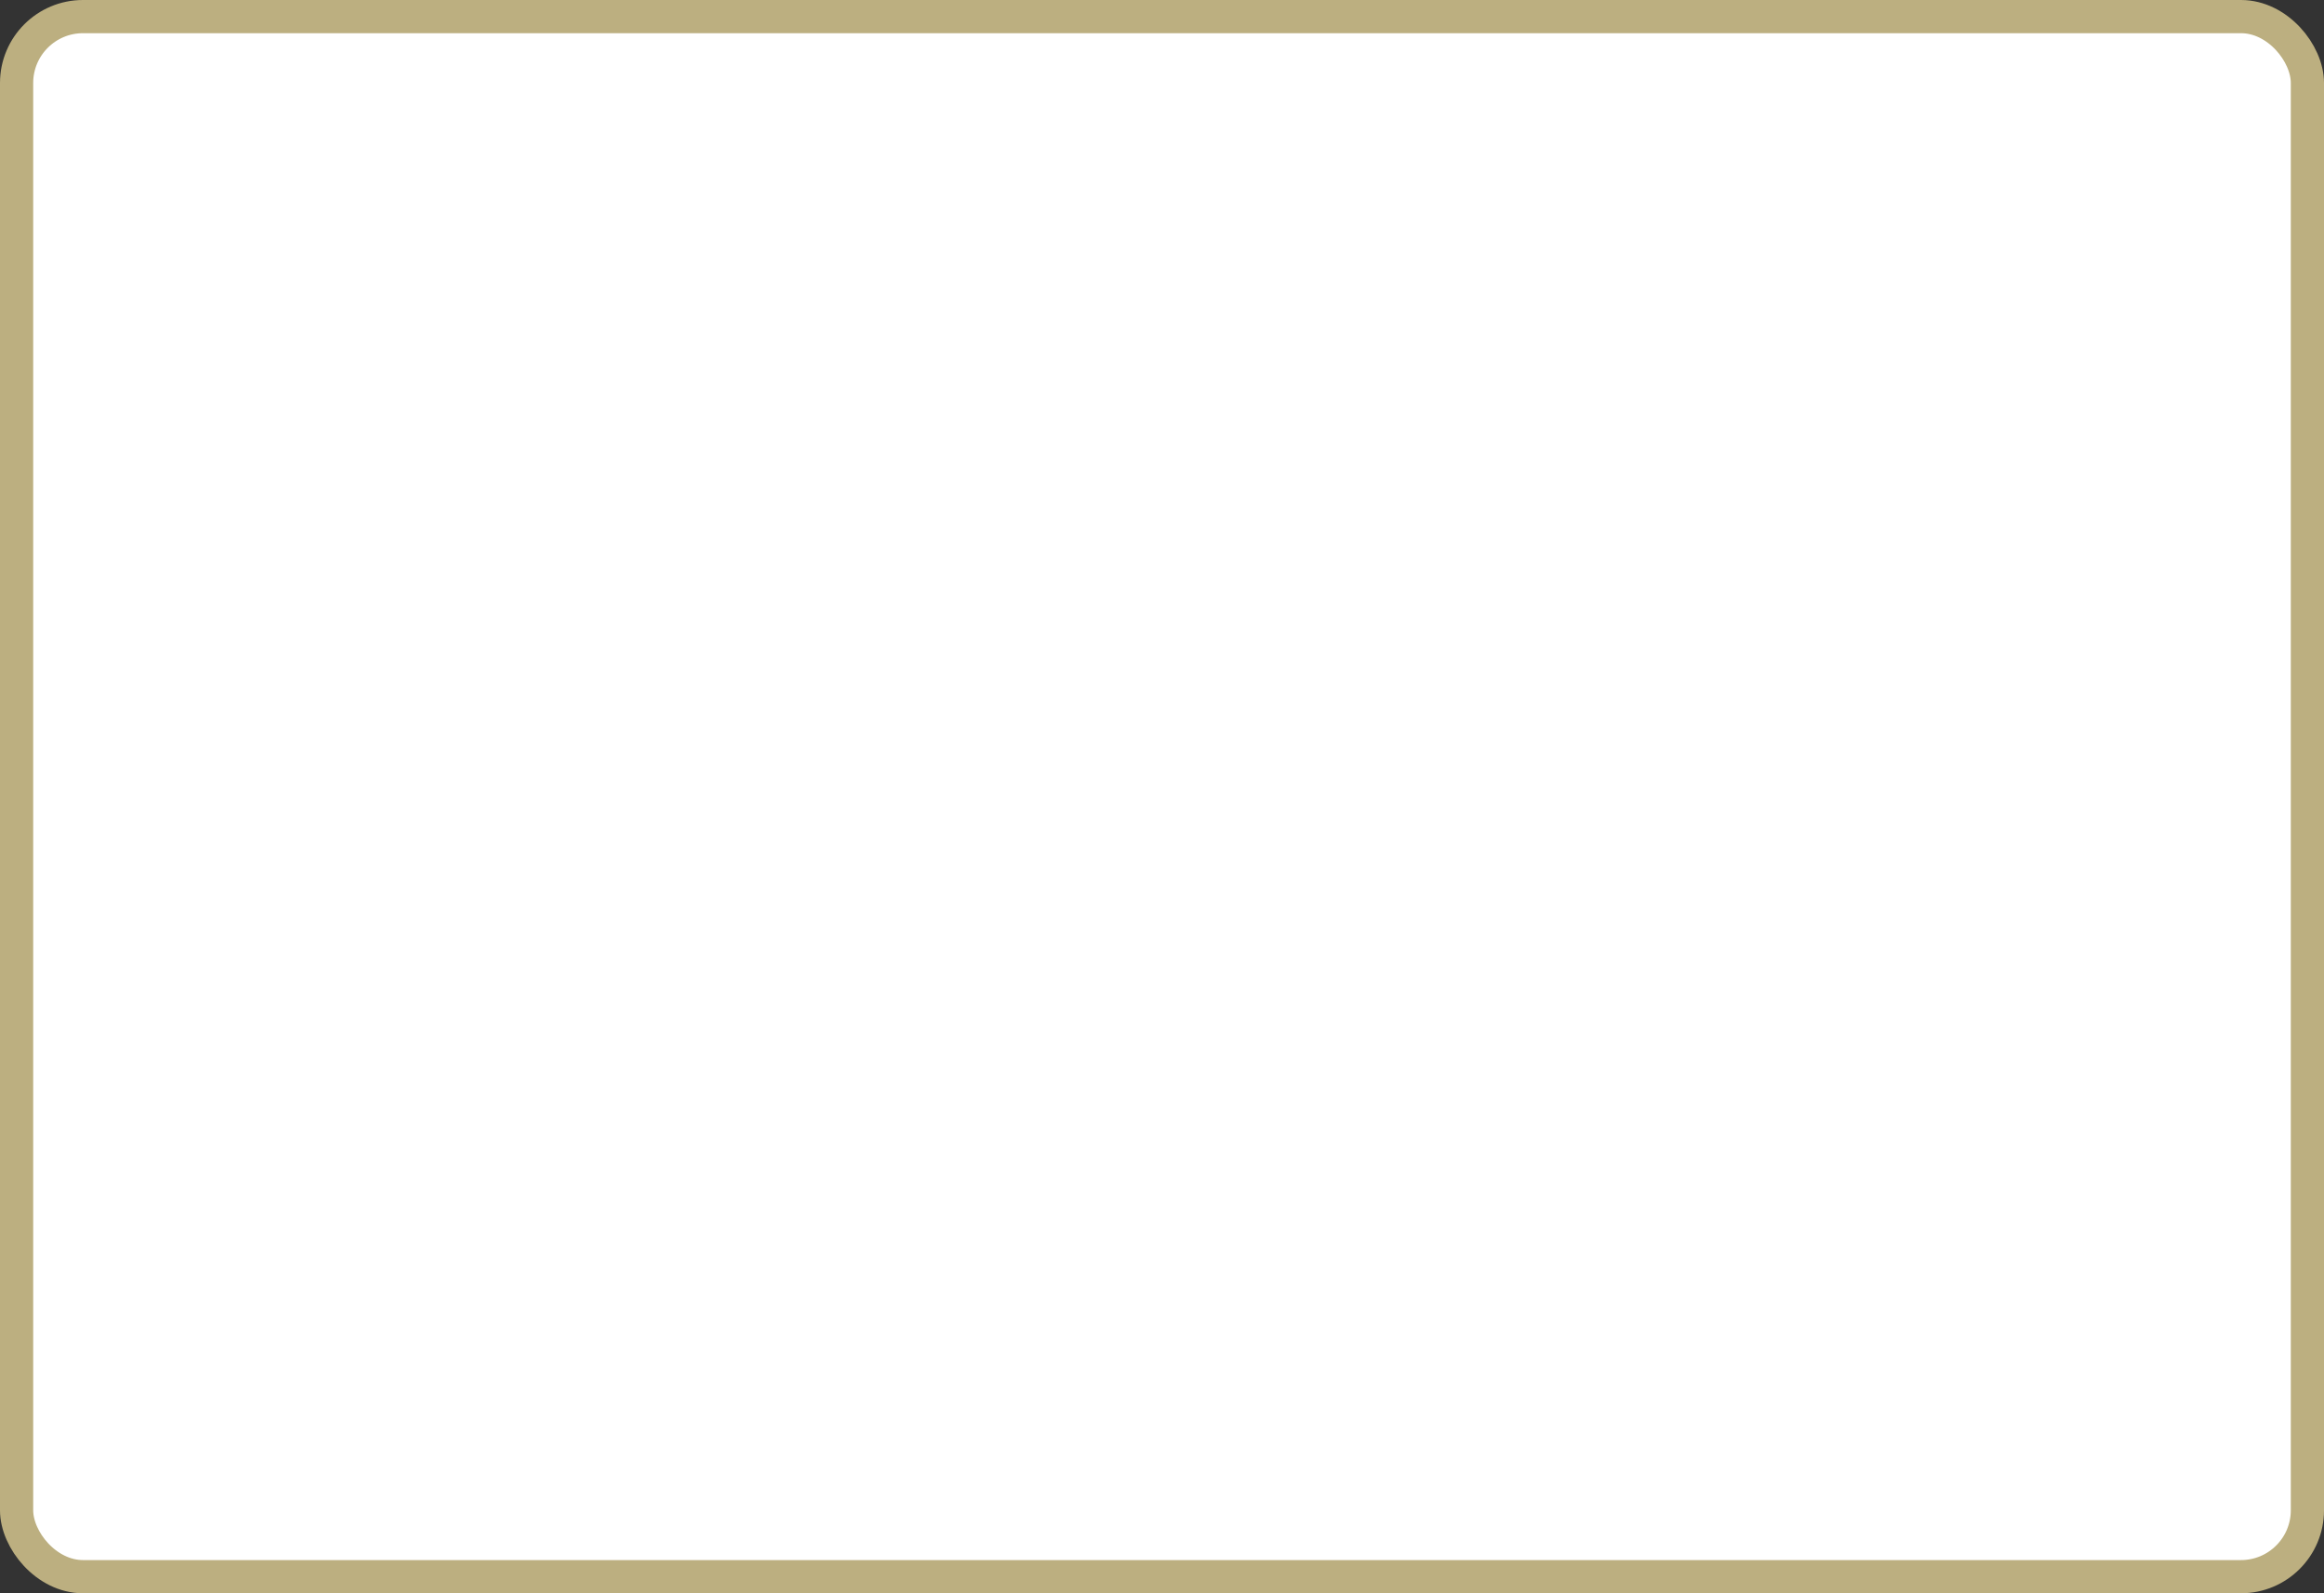 <?xml version='1.0' encoding='utf-8'?>
<svg xmlns="http://www.w3.org/2000/svg" width="100%" height="100%" viewBox="0 0 70.0 48.0">
  <rect x="0" y="0" width="70.0" height="48.0" fill="#333333" stroke="none"/>
  <rect x="0.5" y="0.5" width="69.0" height="47.0" rx="2" ry="2" id="shield" style="fill:#ffffff;stroke:#bcaf80;stroke-width:1;"/>
</svg>
